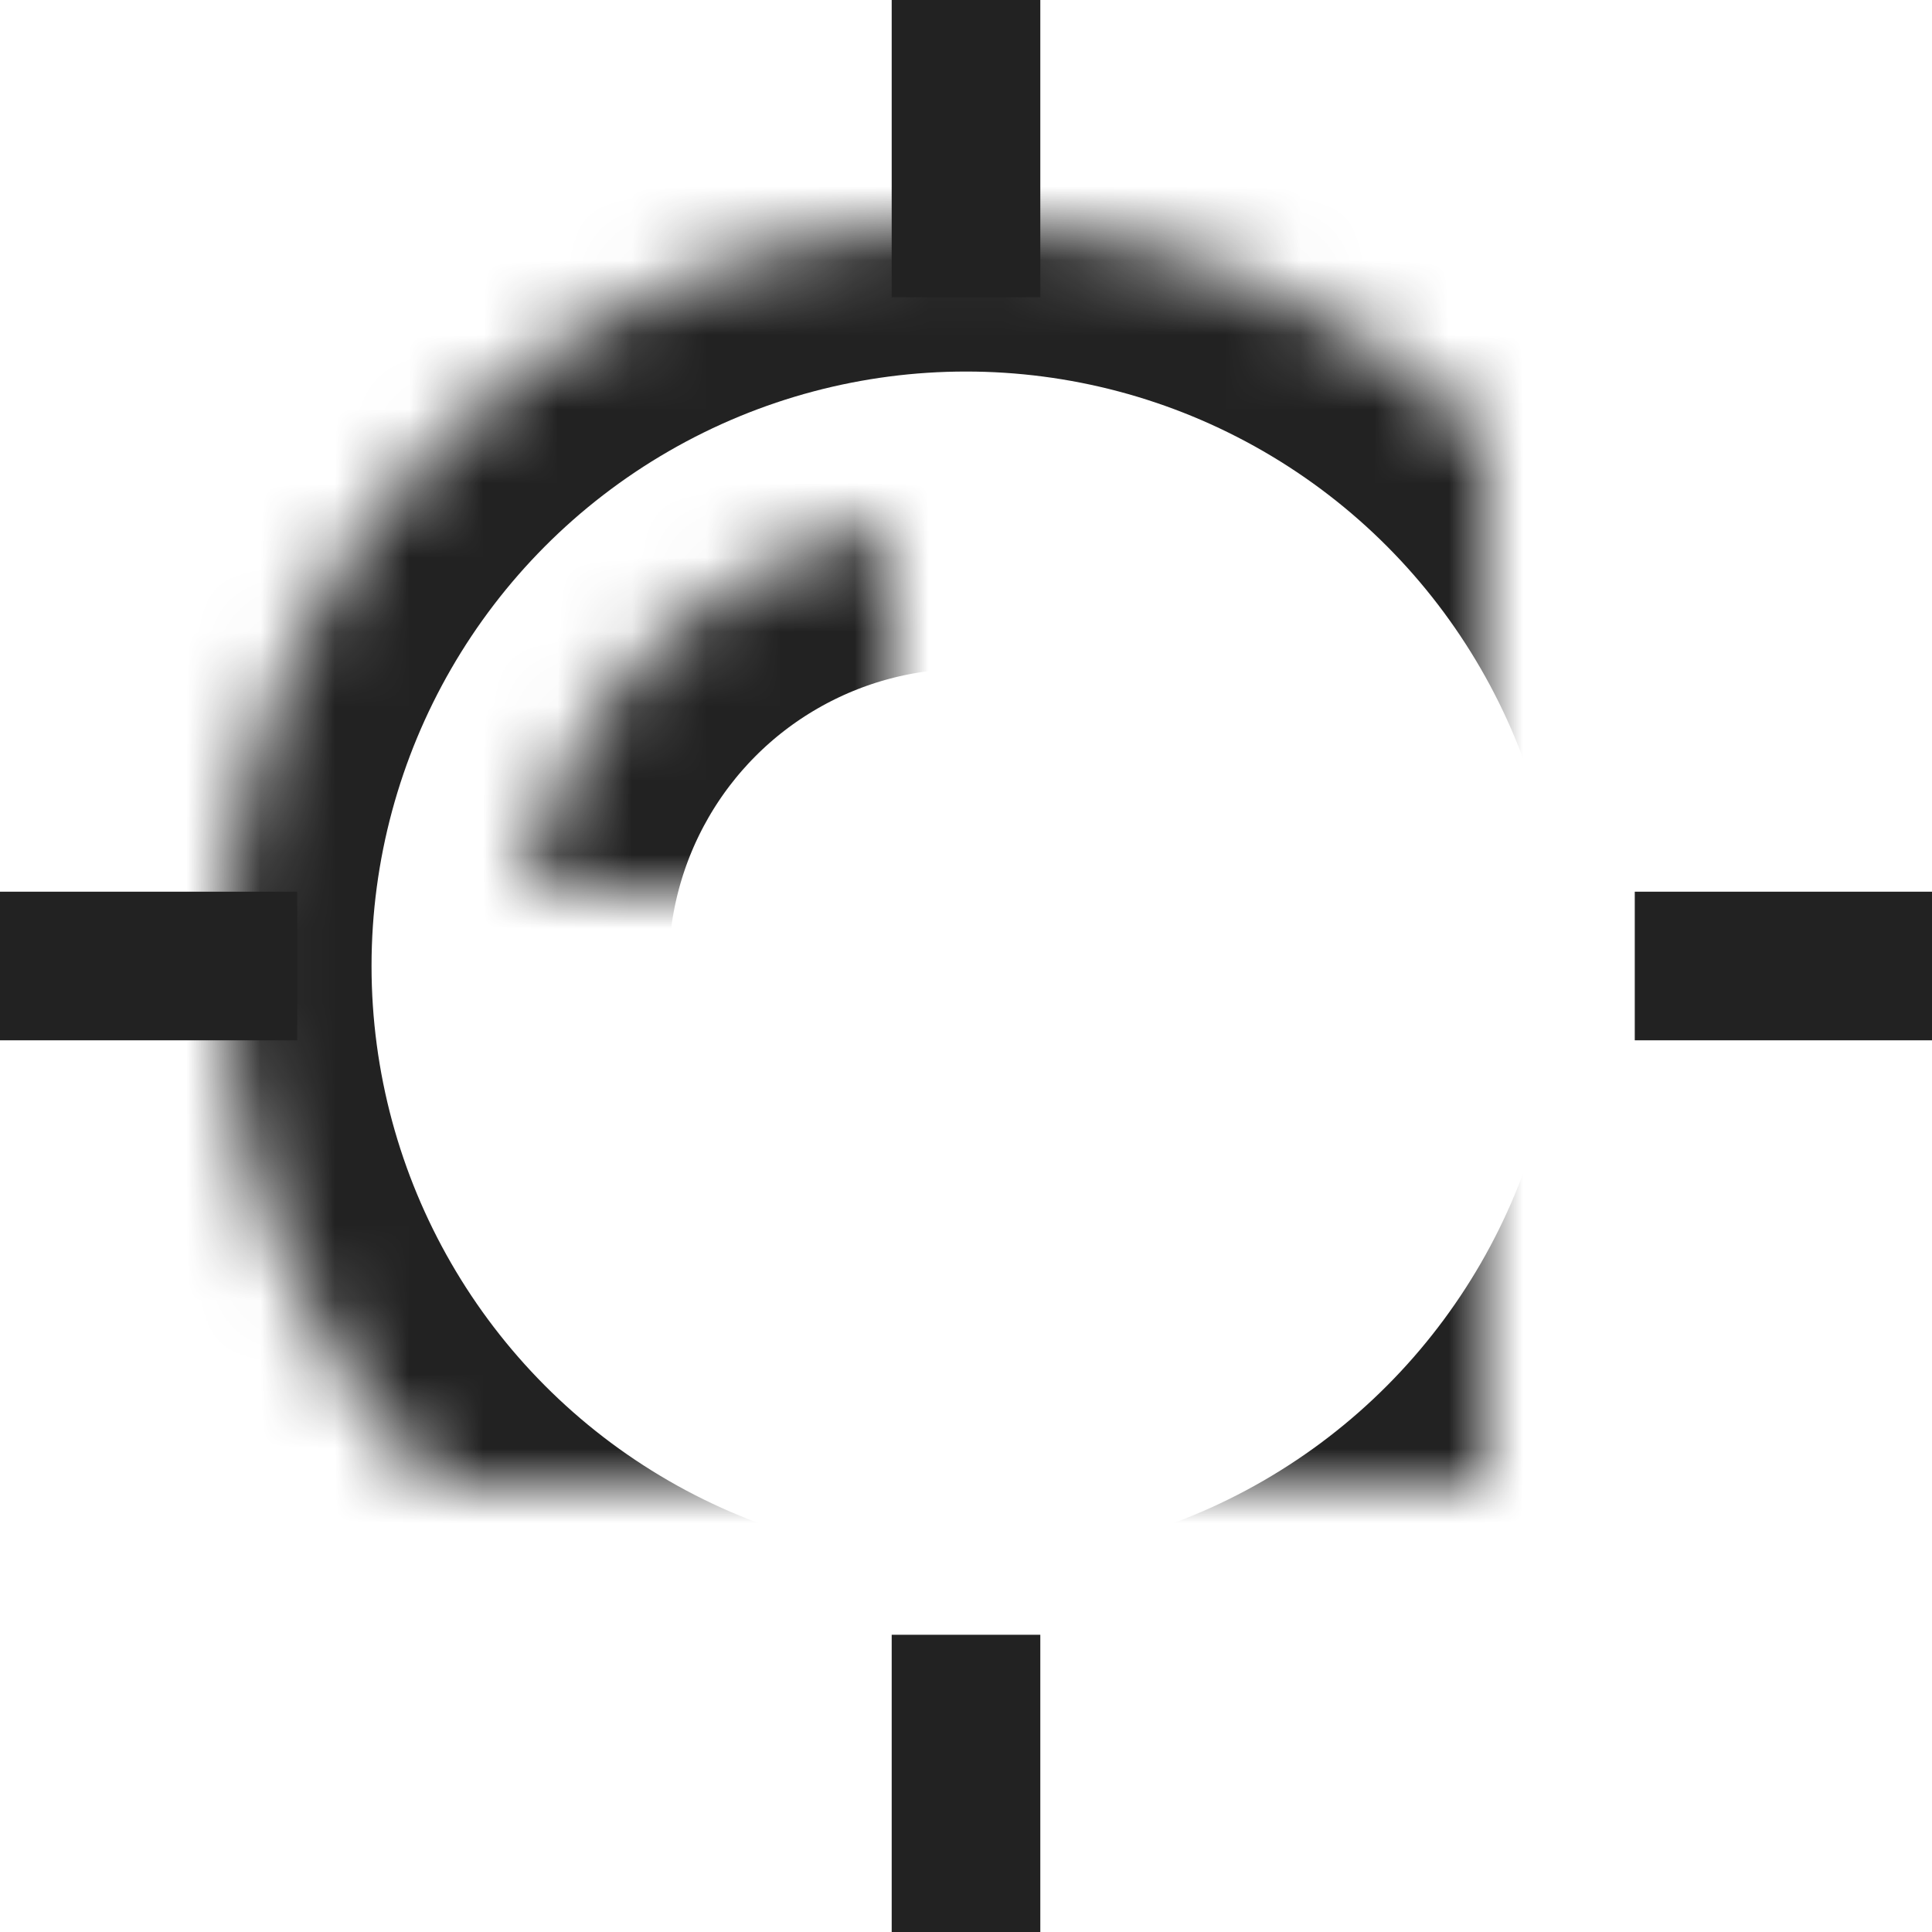 <?xml version="1.0" encoding="UTF-8" standalone="no"?>
<svg width="26px" height="26px" viewBox="0 0 26 26" version="1.1" xmlns="http://www.w3.org/2000/svg" xmlns:xlink="http://www.w3.org/1999/xlink">
    <!-- Generator: Sketch 41.2 (35397) - http://www.bohemiancoding.com/sketch -->
    <title>icn</title>
    <desc>Created with Sketch.</desc>
    <defs>
        <circle id="path-1" cx="13" cy="13" r="6"></circle>
        <mask id="mask-2" maskContentUnits="userSpaceOnUse" maskUnits="objectBoundingBox" x="0" y="0" width="12" height="12" fill="white">
            <use xlink:href="#path-1"></use>
        </mask>
        <circle id="path-3" cx="13" cy="13" r="2"></circle>
        <mask id="mask-4" maskContentUnits="userSpaceOnUse" maskUnits="objectBoundingBox" x="0" y="0" width="4" height="4" fill="white">
            <use xlink:href="#path-3"></use>
        </mask>
        <circle id="path-5" cx="13" cy="13" r="10"></circle>
        <mask id="mask-6" maskContentUnits="userSpaceOnUse" maskUnits="objectBoundingBox" x="0" y="0" width="20" height="20" fill="white">
            <use xlink:href="#path-5"></use>
        </mask>
    </defs>
    <g id="Symbols" stroke="none" stroke-width="1" fill="none" fill-rule="evenodd">
        <g id="ICN/track">
            <g id="icn">
                <g>
                    <use id="Oval-108" stroke="#222222" mask="url(#mask-2)" stroke-width="4" xlink:href="#path-1"></use>
                    <use id="Oval-108-Copy-2" stroke="#222222" mask="url(#mask-4)" stroke-width="4" xlink:href="#path-3"></use>
                    <use id="Oval-108-Copy" stroke="#222222" mask="url(#mask-6)" stroke-width="4" xlink:href="#path-5"></use>
                    <g id="Group-32" transform="translate(12, 0)" fill="#222222">
                        <rect id="Rectangle-322" x="0" y="22" width="2" height="4"></rect>
                        <rect id="Rectangle-322-Copy" x="0" y="0" width="2" height="4"></rect>
                    </g>
                    <g id="Group-32-Copy" transform="translate(13, 13) rotate(-270) translate(-13, -13) translate(12, 0)" fill="#222222">
                        <rect id="Rectangle-322" x="3.55271368e-15" y="22" width="2" height="4"></rect>
                        <rect id="Rectangle-322-Copy" x="-1.77635684e-15" y="0" width="2" height="4"></rect>
                    </g>
                </g>
            </g>
        </g>
    </g>
</svg>